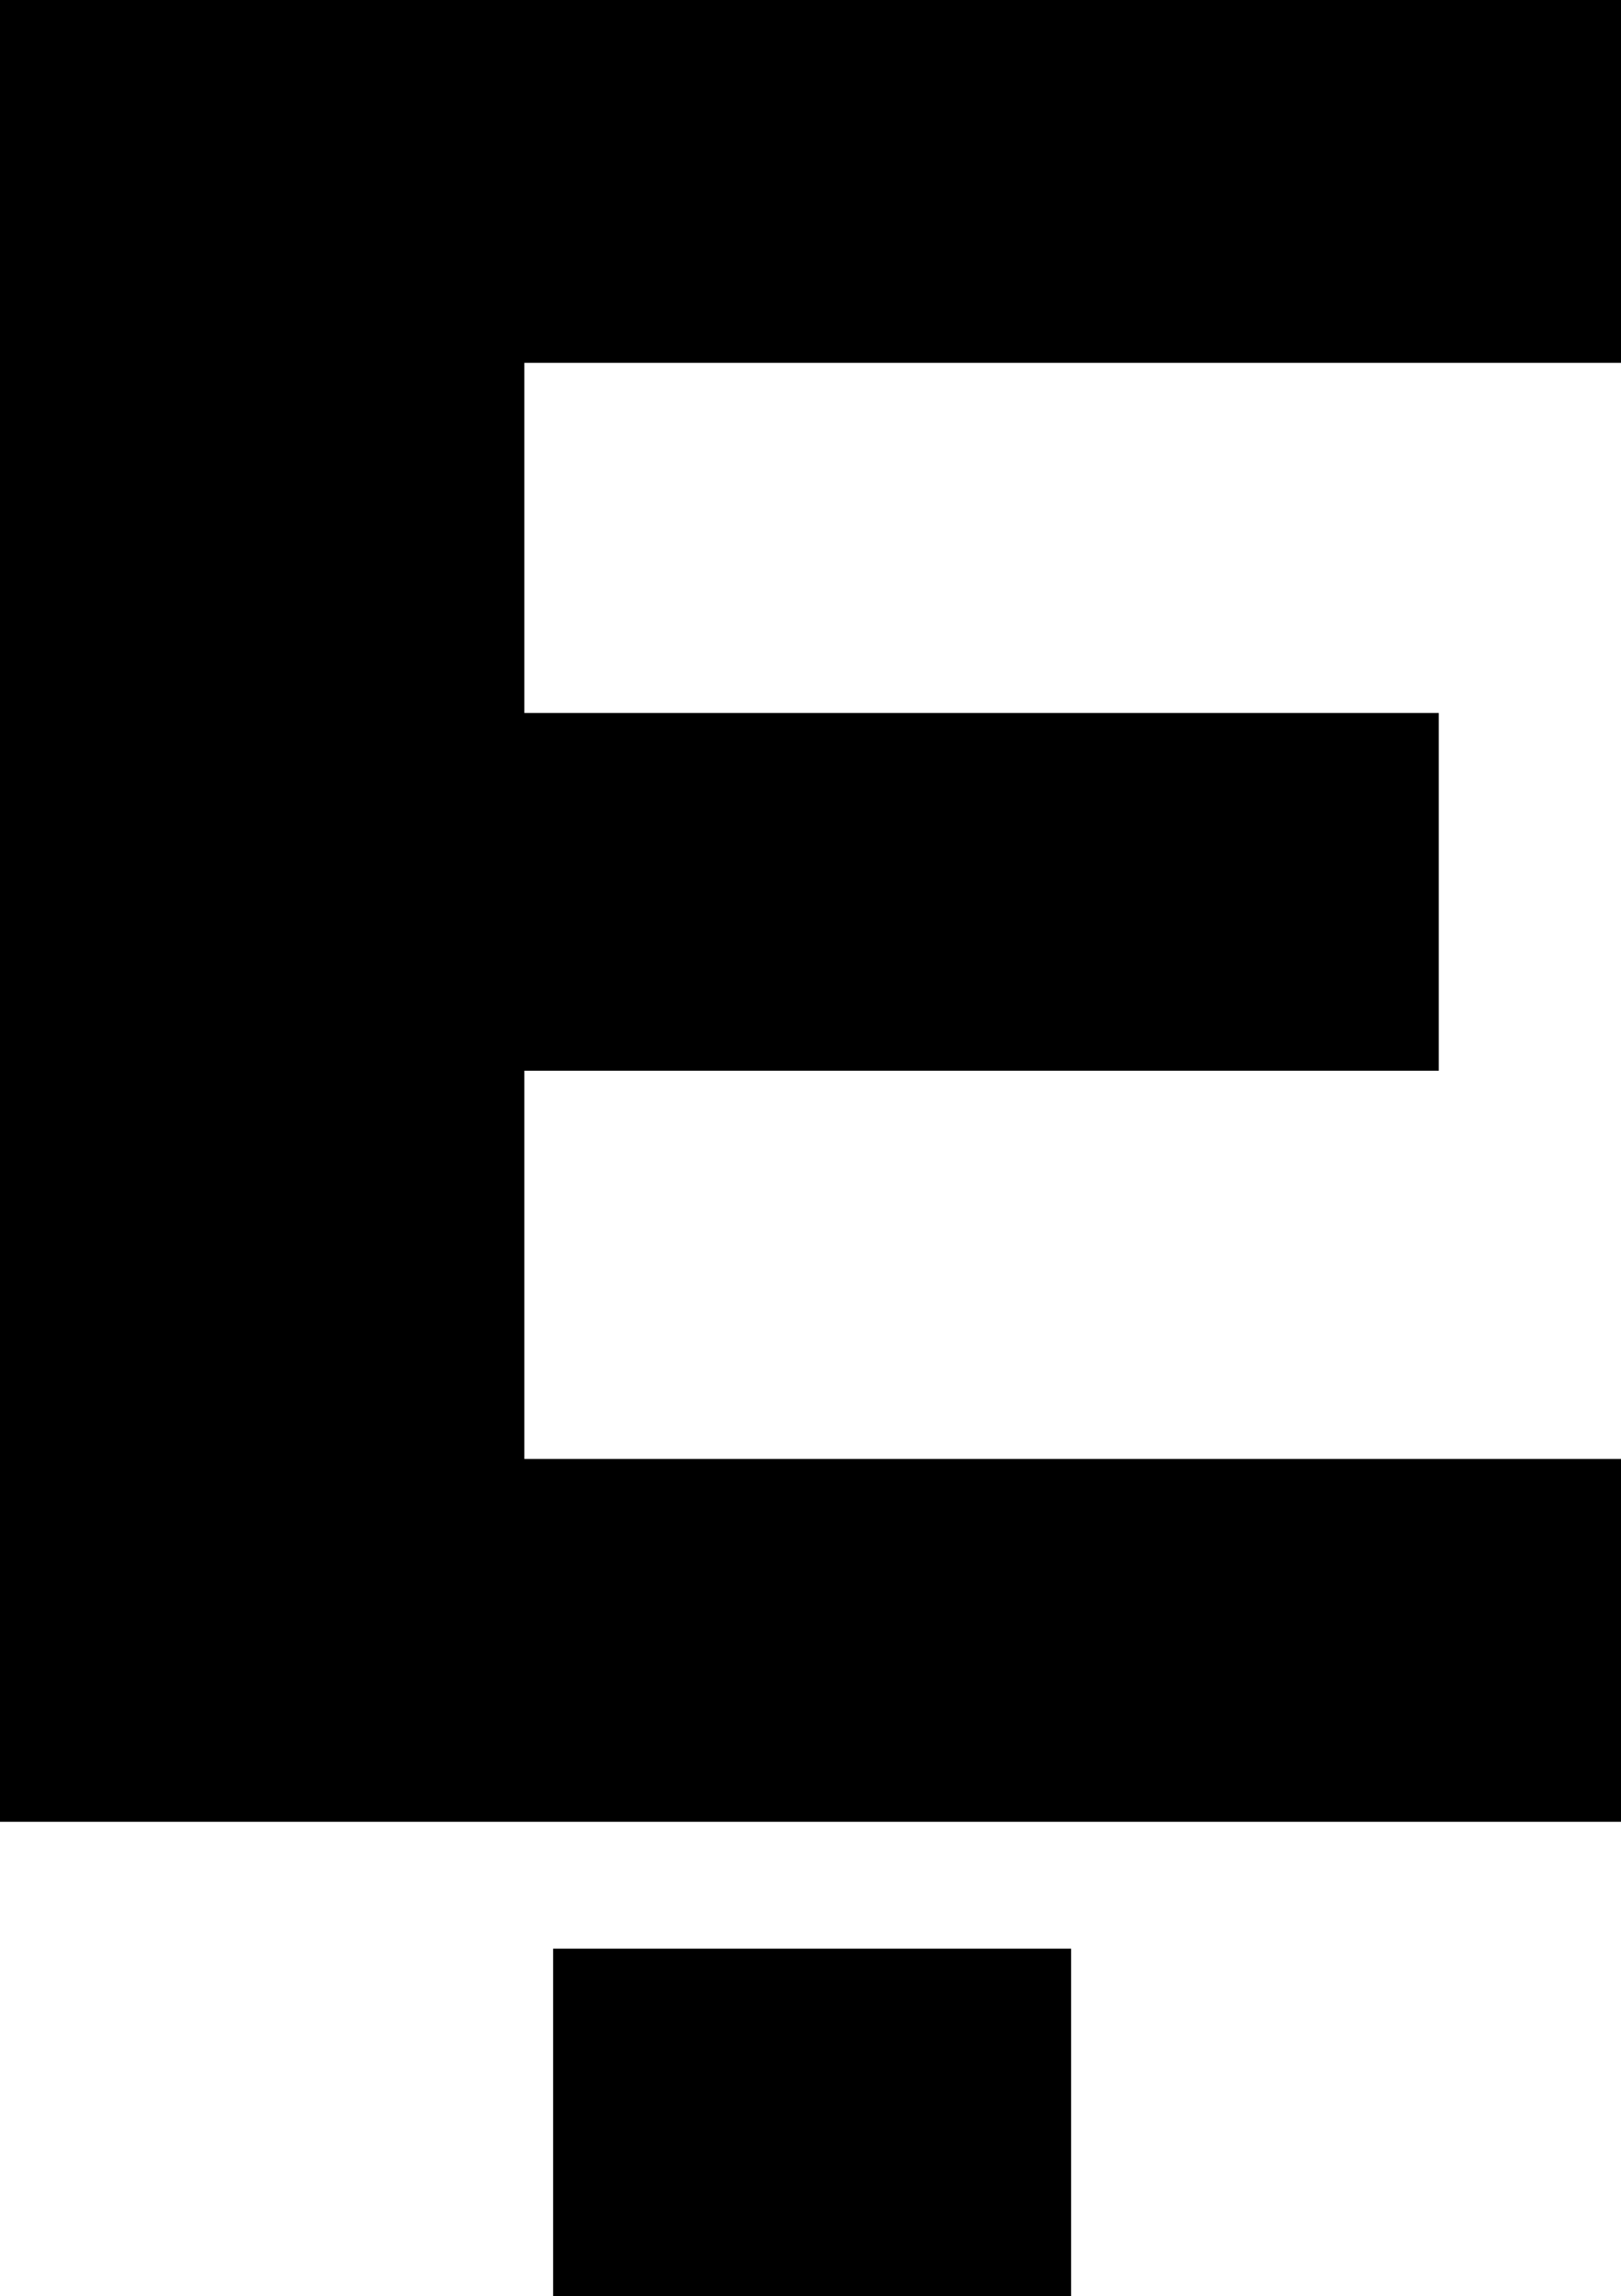<?xml version="1.0" encoding="UTF-8"?>
<svg xmlns="http://www.w3.org/2000/svg" width="507" height="718" version="1.1" viewBox="0 0 507 718" preserveAspectRatio="none">
  <!-- Generator: Adobe Illustrator 28.7.1, SVG Export Plug-In . SVG Version: 1.2.0 Build 142)  -->
  <g>
    <g id="Layer_1">
      <g id="Layer_1-2" data-name="Layer_1">
        <path d="M173,609.308v108.692h162v-108.692h-162v-0ZM507,0H0v569.64h507v-113.452H164v-121.386h286v-111.865H164v-109.485h343V0Z"/>
      </g>
    </g>
  </g>
</svg>